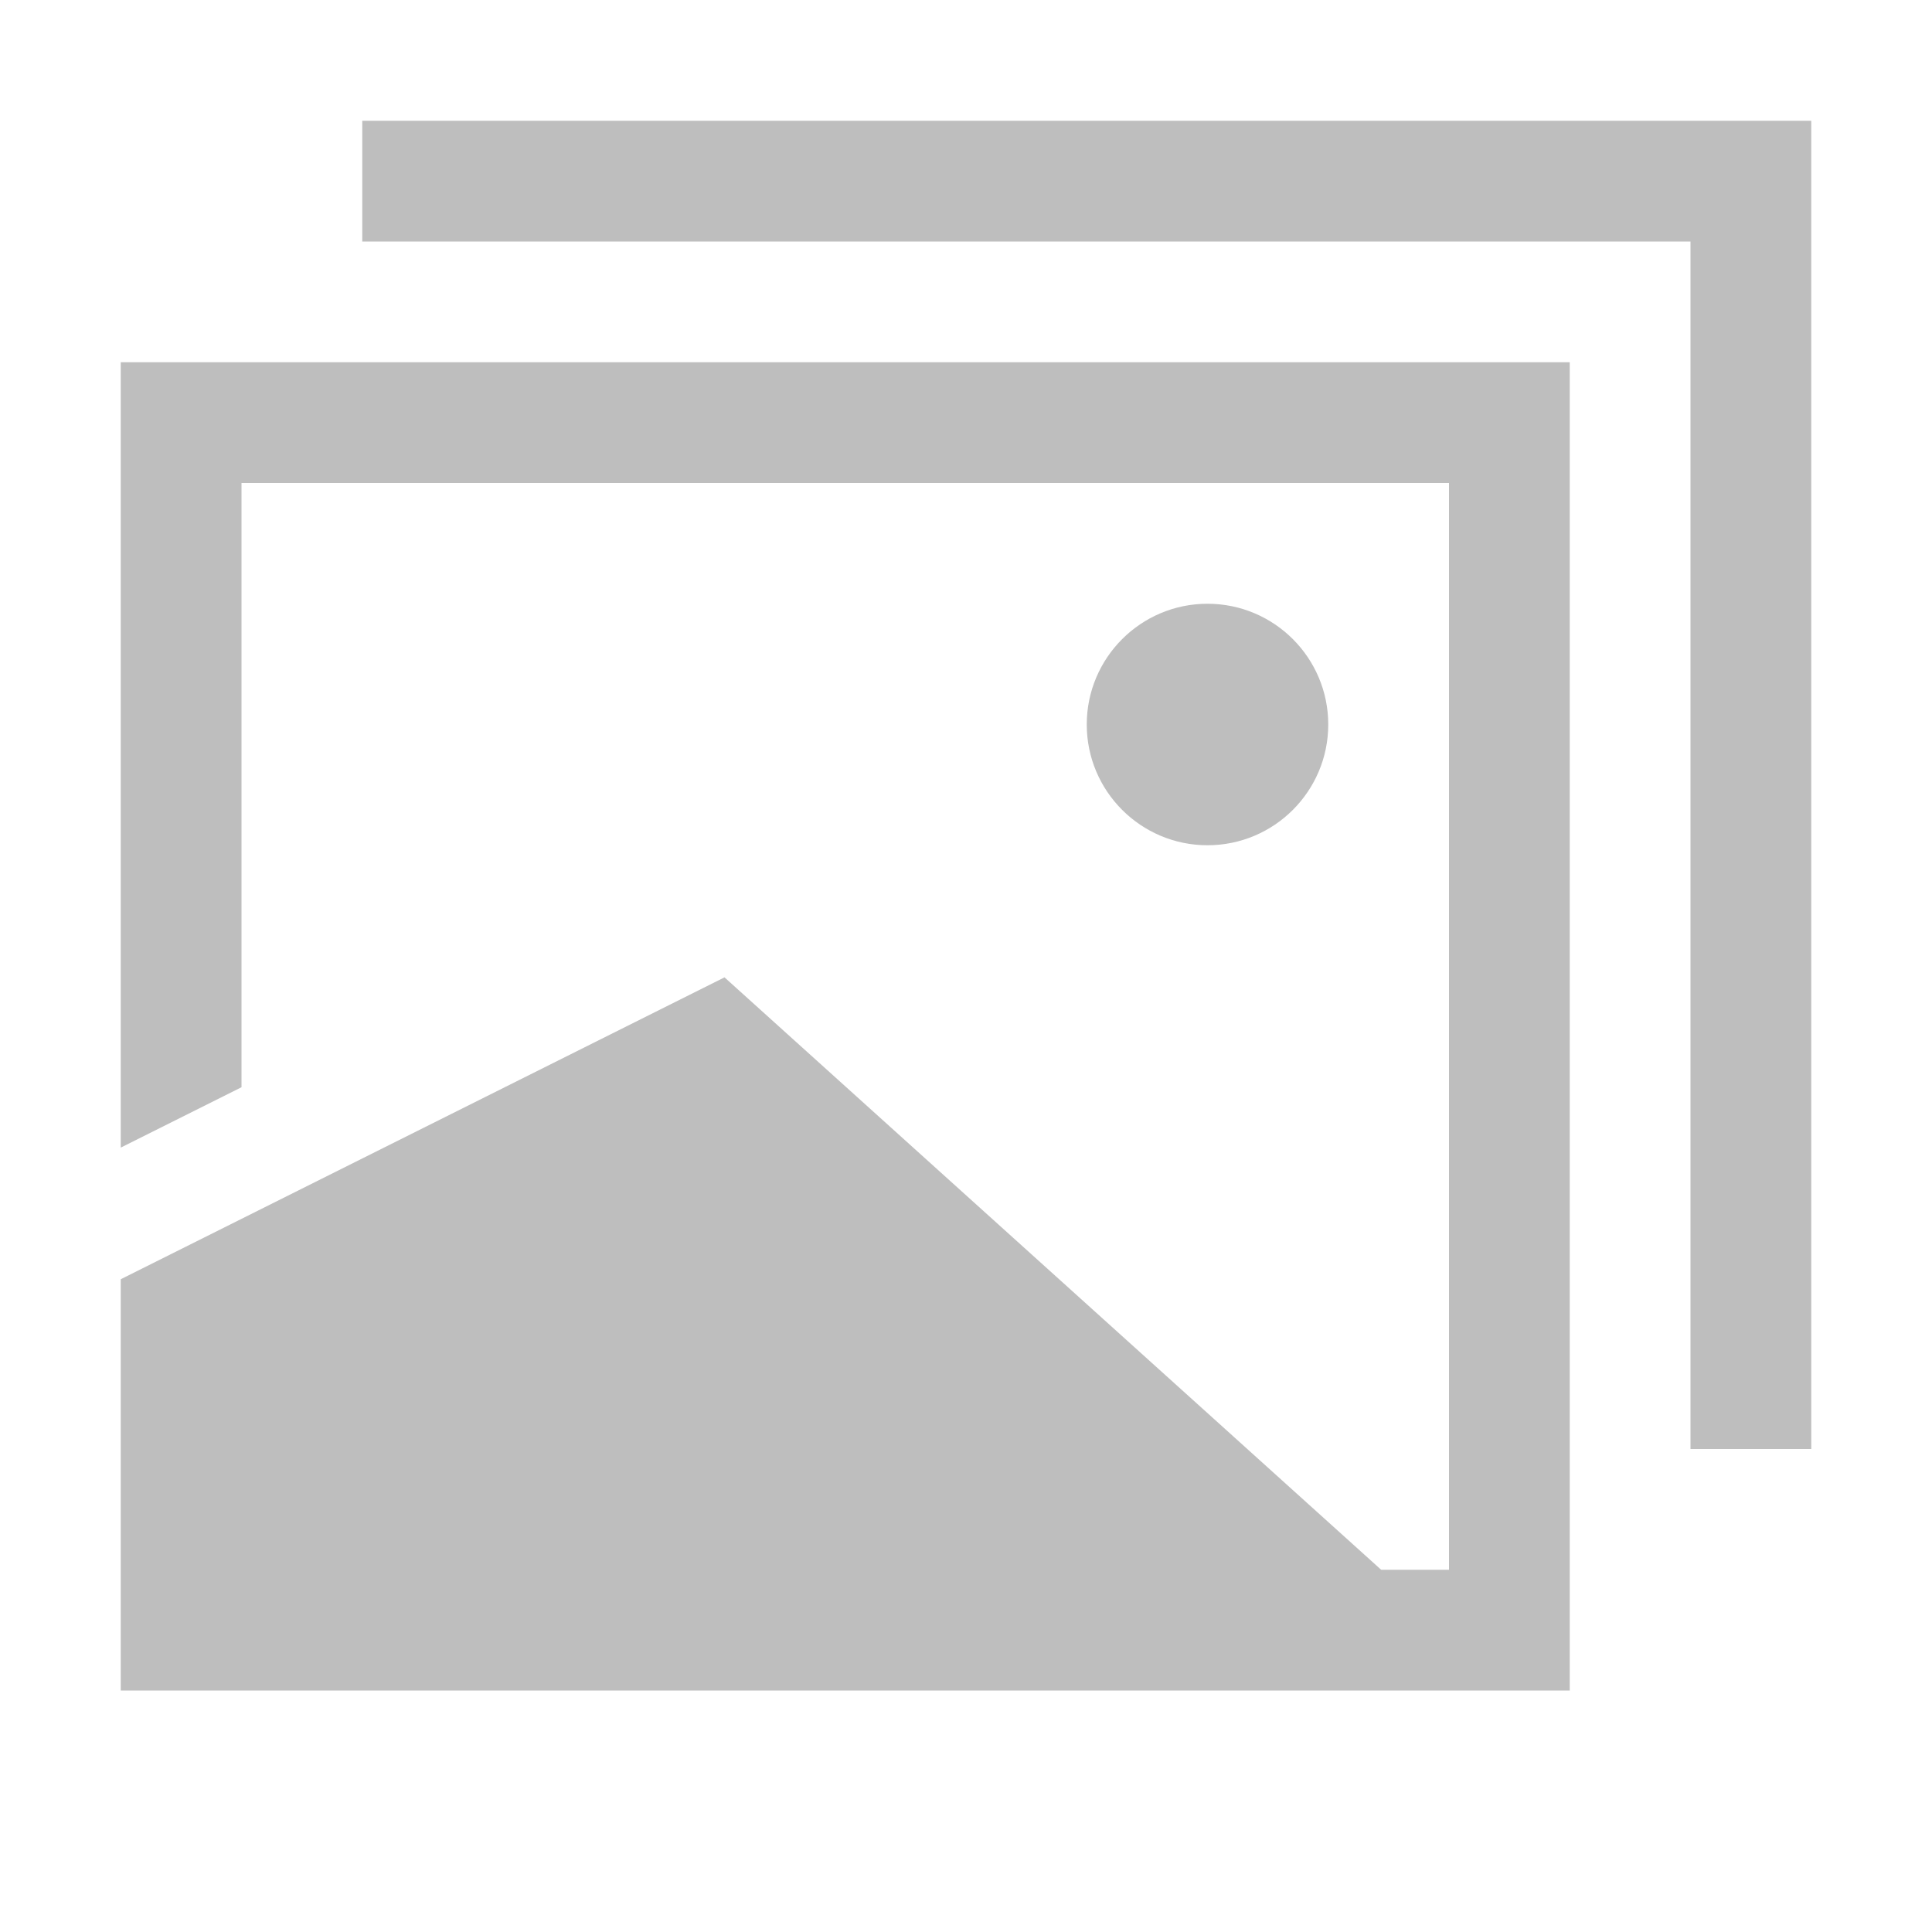 <?xml version="1.0" encoding="UTF-8"?>
<!-- Created with Inkscape (http://www.inkscape.org/) -->
<svg width="16" height="16" version="1.1" xmlns="http://www.w3.org/2000/svg" xmlns:cc="http://creativecommons.org/ns#" xmlns:dc="http://purl.org/dc/elements/1.1/" xmlns:rdf="http://www.w3.org/1999/02/22-rdf-syntax-ns#">
	<path d="m3 1v1h11v10h1v-11zm-2 2v6.504l1-0.5v-5.004h10v9h-0.562l-5.438-4.906-5 2.5v3.406h12v-11zm9 2c-0.552 0-1 0.448-1 1s0.448 1 1 1 1-0.448 1-1-0.448-1-1-1z" color="#bebebe" fill="#bebebe"/>
</svg>
